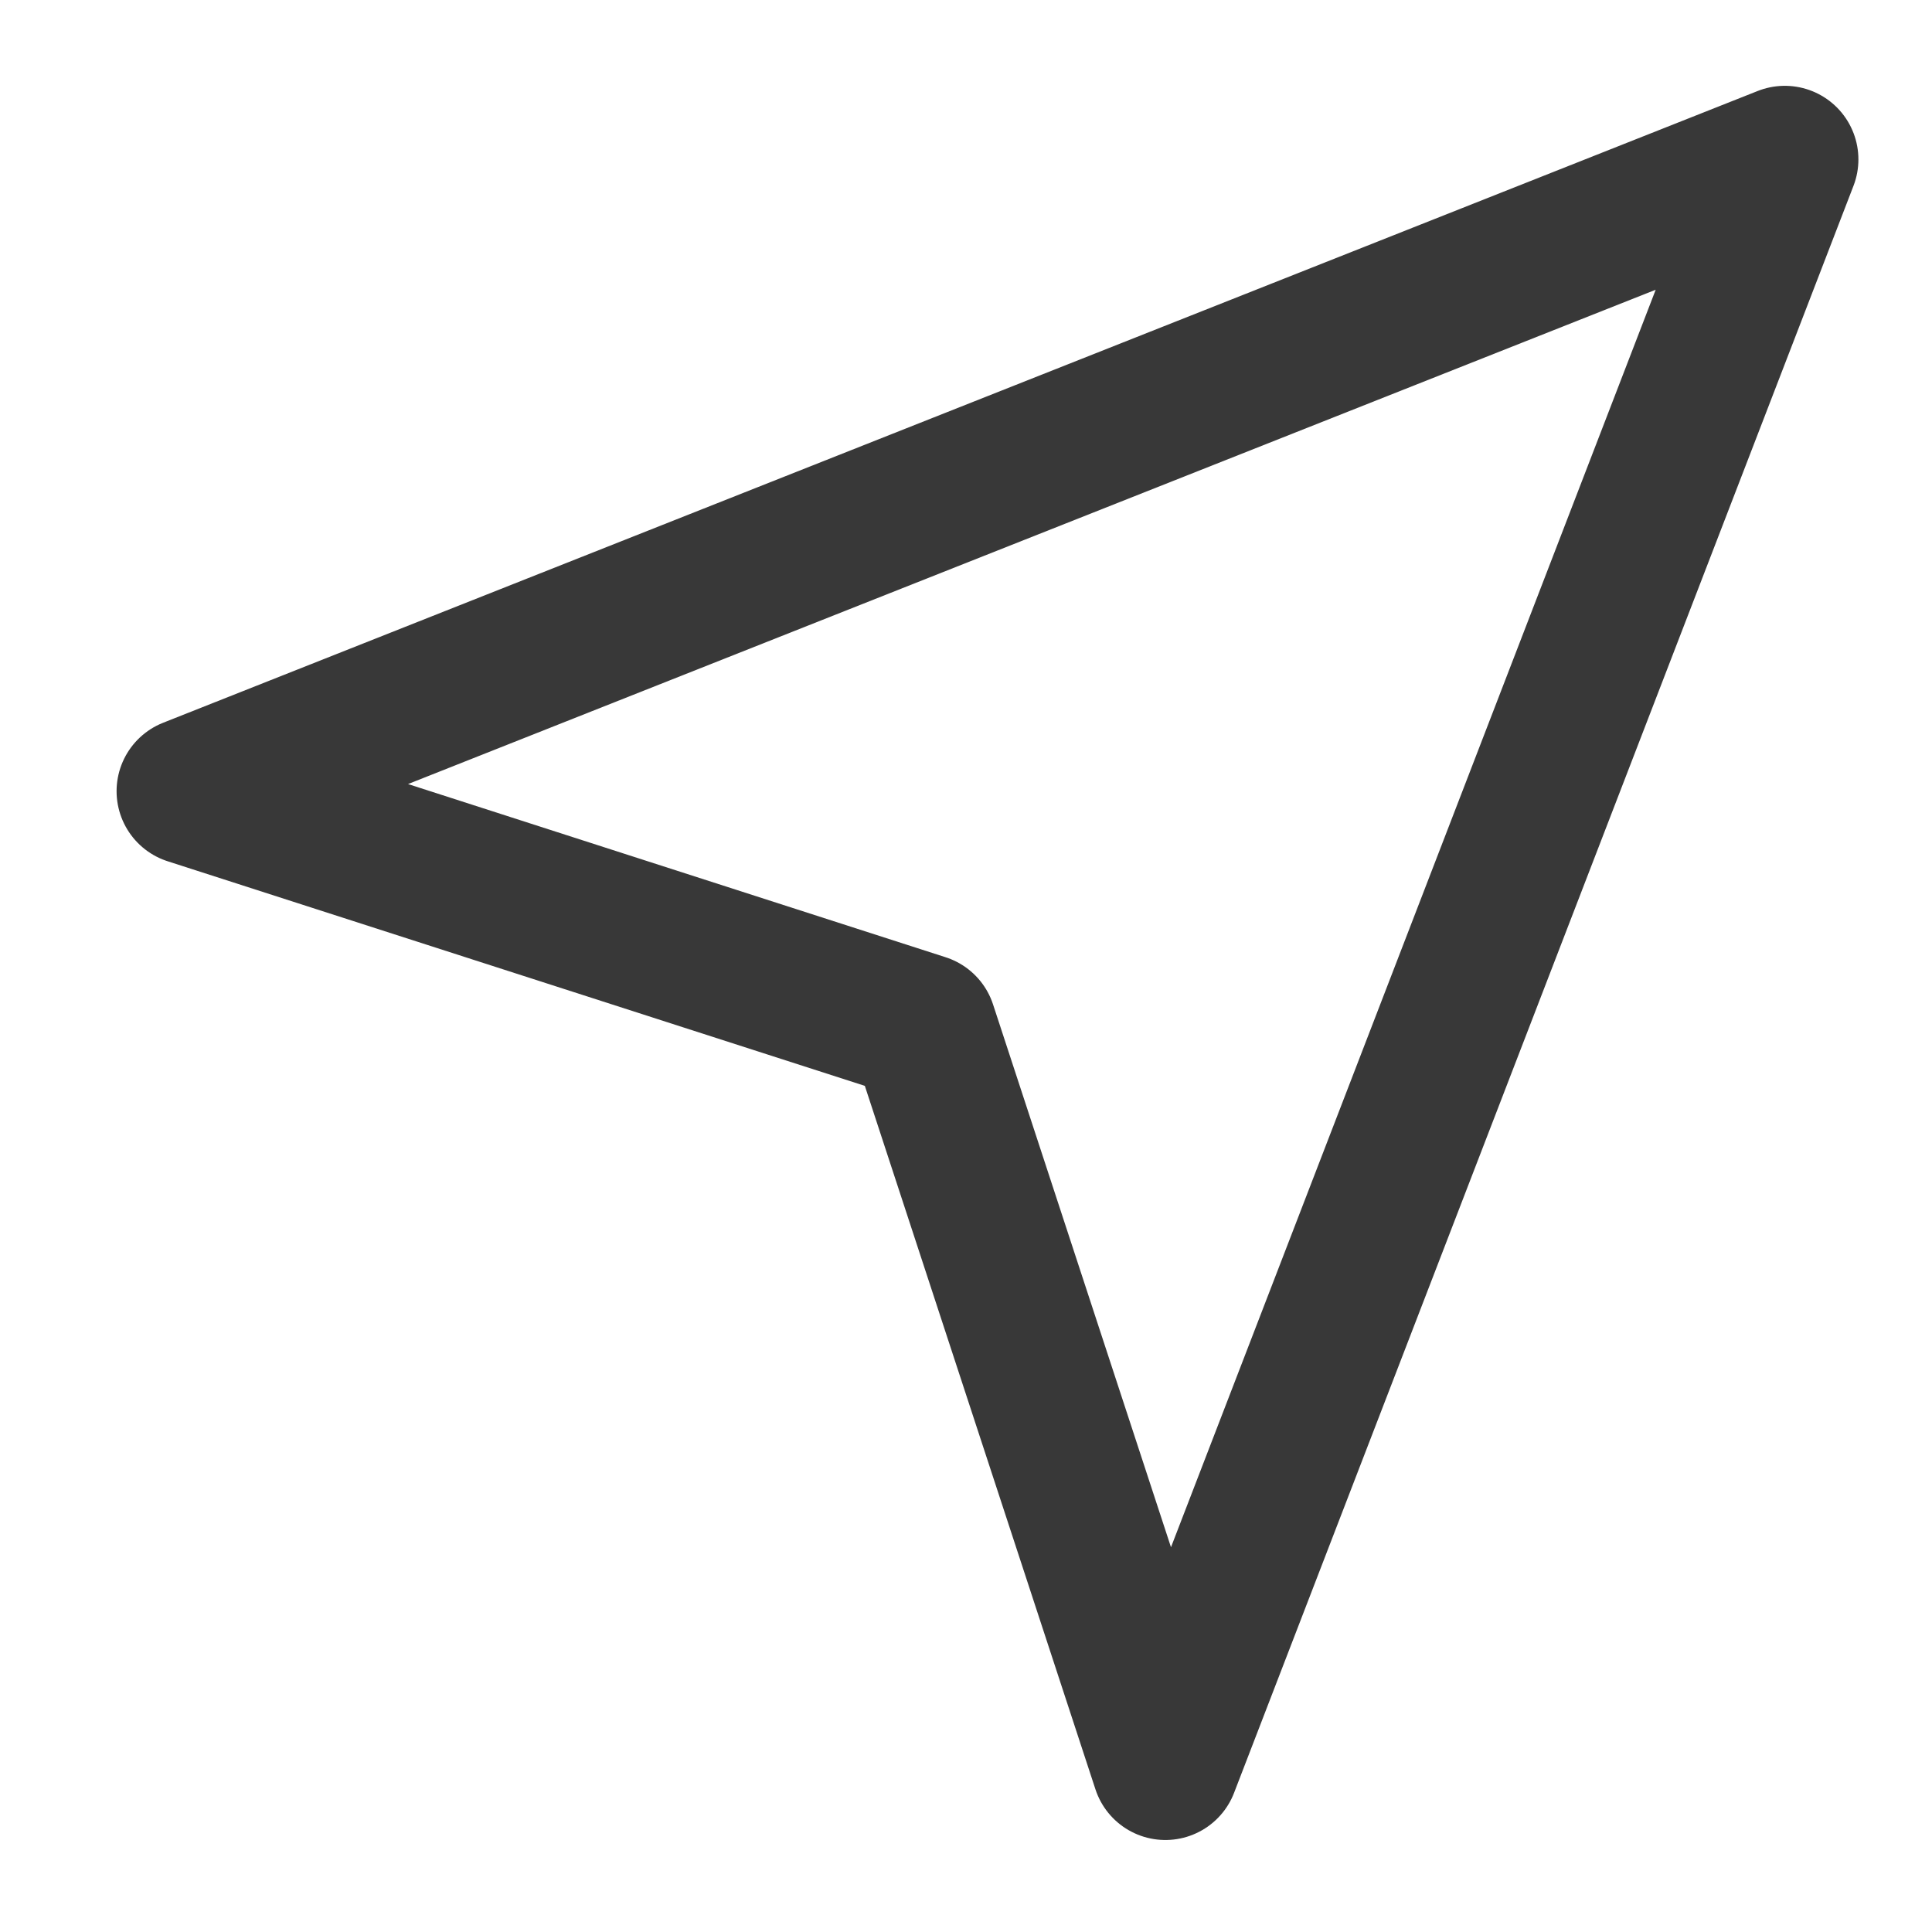 <?xml version="1.0" encoding="UTF-8" standalone="no"?>
<svg
   xmlns:dc="http://purl.org/dc/elements/1.1/"
   xmlns:cc="http://creativecommons.org/ns#"
   xmlns:rdf="http://www.w3.org/1999/02/22-rdf-syntax-ns#"
   xmlns:svg="http://www.w3.org/2000/svg"
   xmlns="http://www.w3.org/2000/svg"
   xmlns:sodipodi="http://sodipodi.sourceforge.net/DTD/sodipodi-0.dtd"
   xmlns:inkscape="http://www.inkscape.org/namespaces/inkscape"
   inkscape:version="1.0 (4035a4fb49, 2020-05-01)"
   sodipodi:docname="strelka.svg"
   xml:space="preserve"
   style="enable-background:new 0 0 13.125 13.125;"
   viewBox="0 0 13.125 13.125"
   y="0px"
   x="0px"
   id="Layer_3"
   version="1.1"><rect x="0" y="0" width="13.125" height="13.125" fill="#808080" stroke="none"/><defs
   id="defs7" /><sodipodi:namedview
   inkscape:current-layer="Layer_3"
   inkscape:window-maximized="1"
   inkscape:window-y="-11"
   inkscape:window-x="-11"
   inkscape:cy="1.4614228"
   inkscape:cx="-3.7610514"
   inkscape:zoom="16.380952"
   showgrid="false"
   id="namedview5"
   inkscape:window-height="1046"
   inkscape:window-width="1920"
   inkscape:pageshadow="2"
   inkscape:pageopacity="0"
   guidetolerance="10"
   gridtolerance="10"
   objecttolerance="10"
   borderopacity="1"
   bordercolor="#666666"
   pagecolor="#ffffff" />
<circle
   r="14.053"
   cy="6.43"
   cx="6.431"
   id="path834"
   style="fill:#ffffff;stroke:none;stroke-width:1.893;stroke-linecap:round;stroke-linejoin:round;stroke-miterlimit:10;paint-order:markers fill stroke;fill-opacity:1" /><polygon
   id="polygon2"
   points="1.292,5.375 12.125,1.083 7.917,12   6.271,6.979 "
   style="fill:none;stroke:#383838;stroke-linejoin:round;stroke-miterlimit:10;stroke-opacity:1" />
</svg>
